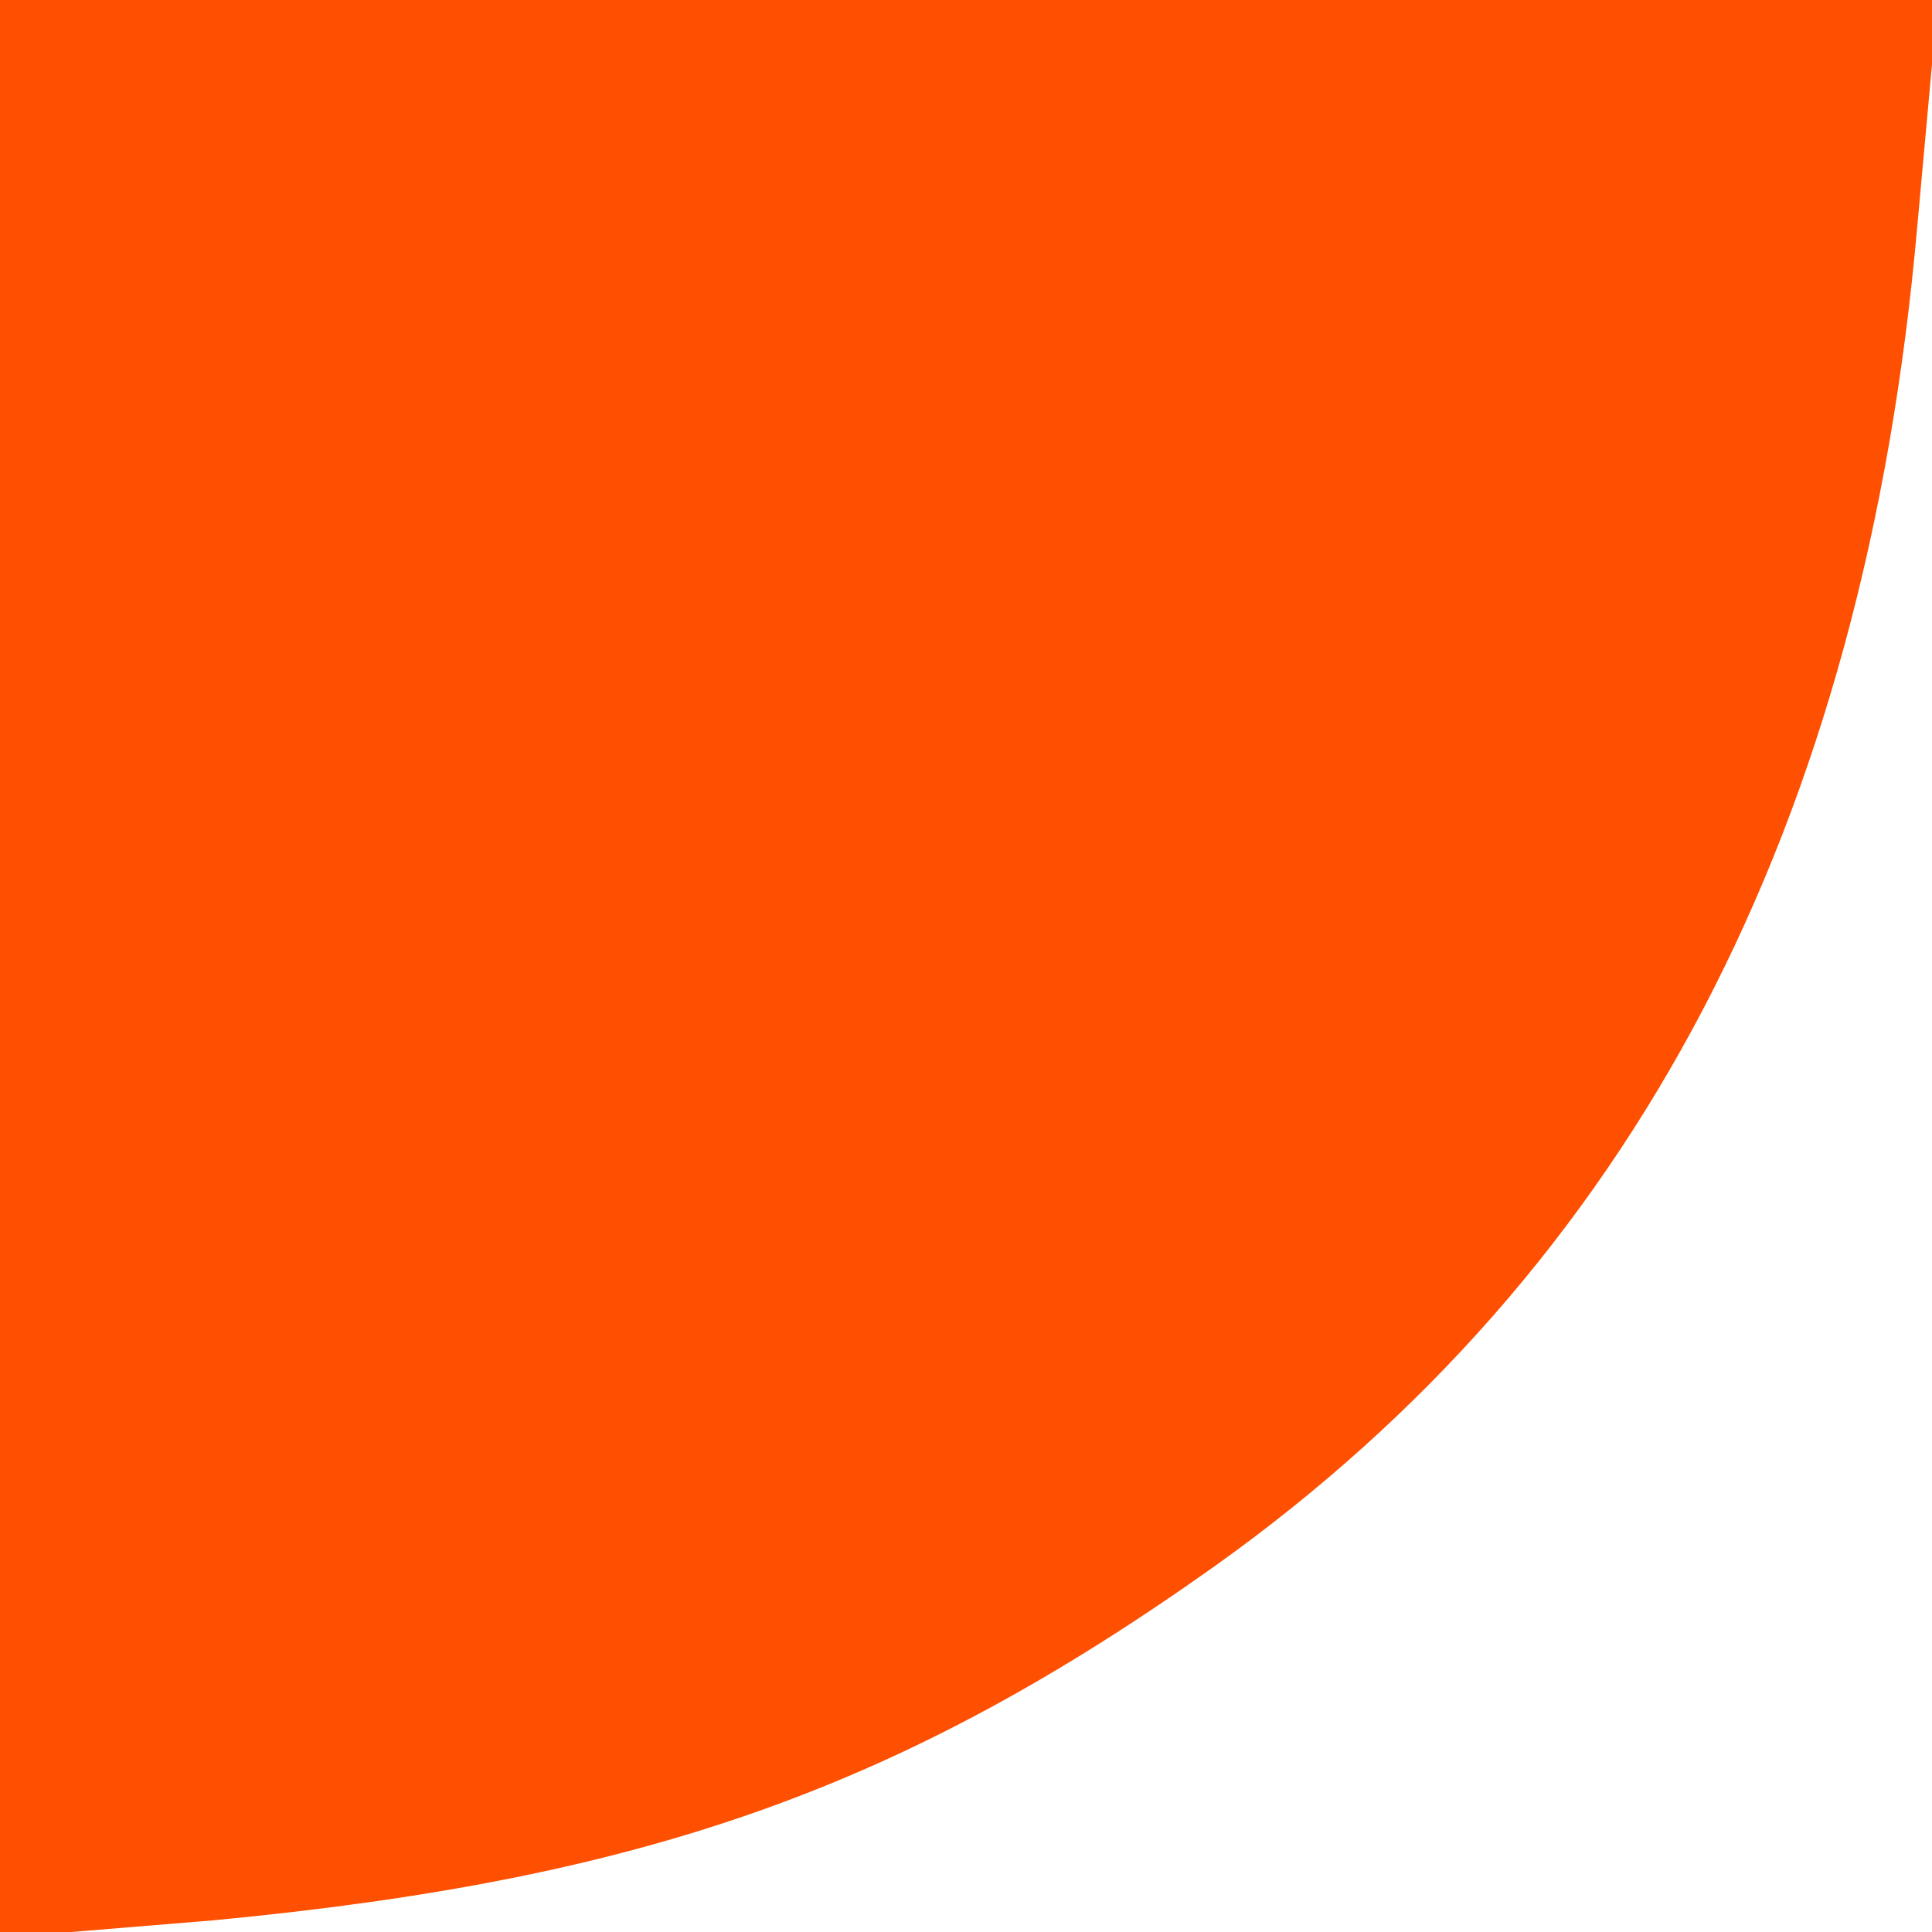 <?xml version="1.0" encoding="UTF-8" standalone="no"?>
<svg
   xmlns:dc="http://purl.org/dc/elements/1.1/"
   xmlns:cc="http://creativecommons.org/ns#"
   xmlns:rdf="http://www.w3.org/1999/02/22-rdf-syntax-ns#"
   xmlns:svg="http://www.w3.org/2000/svg"
   xmlns="http://www.w3.org/2000/svg"
   id="svg13"
   preserveAspectRatio="xMidYMid meet"
   style="background-color:#F4F6F8"
   viewBox="0 0 66 66"
   height="66pt"
   width="66pt"
   version="1.0">
  <defs
     id="defs17" />
  <g
     id="g11"
     stroke="none"
     fill="#ff4f00"
     transform="translate(0,66) scale(0.1,-0.1)">
    <path
       id="path9"
       d="M0 329 l0 -331 73 6 c147 14 235 45 342 121 143 102 222 253 240 458 l7 77 -331 0 -331 0 0 -331z" />
  </g>
</svg>
